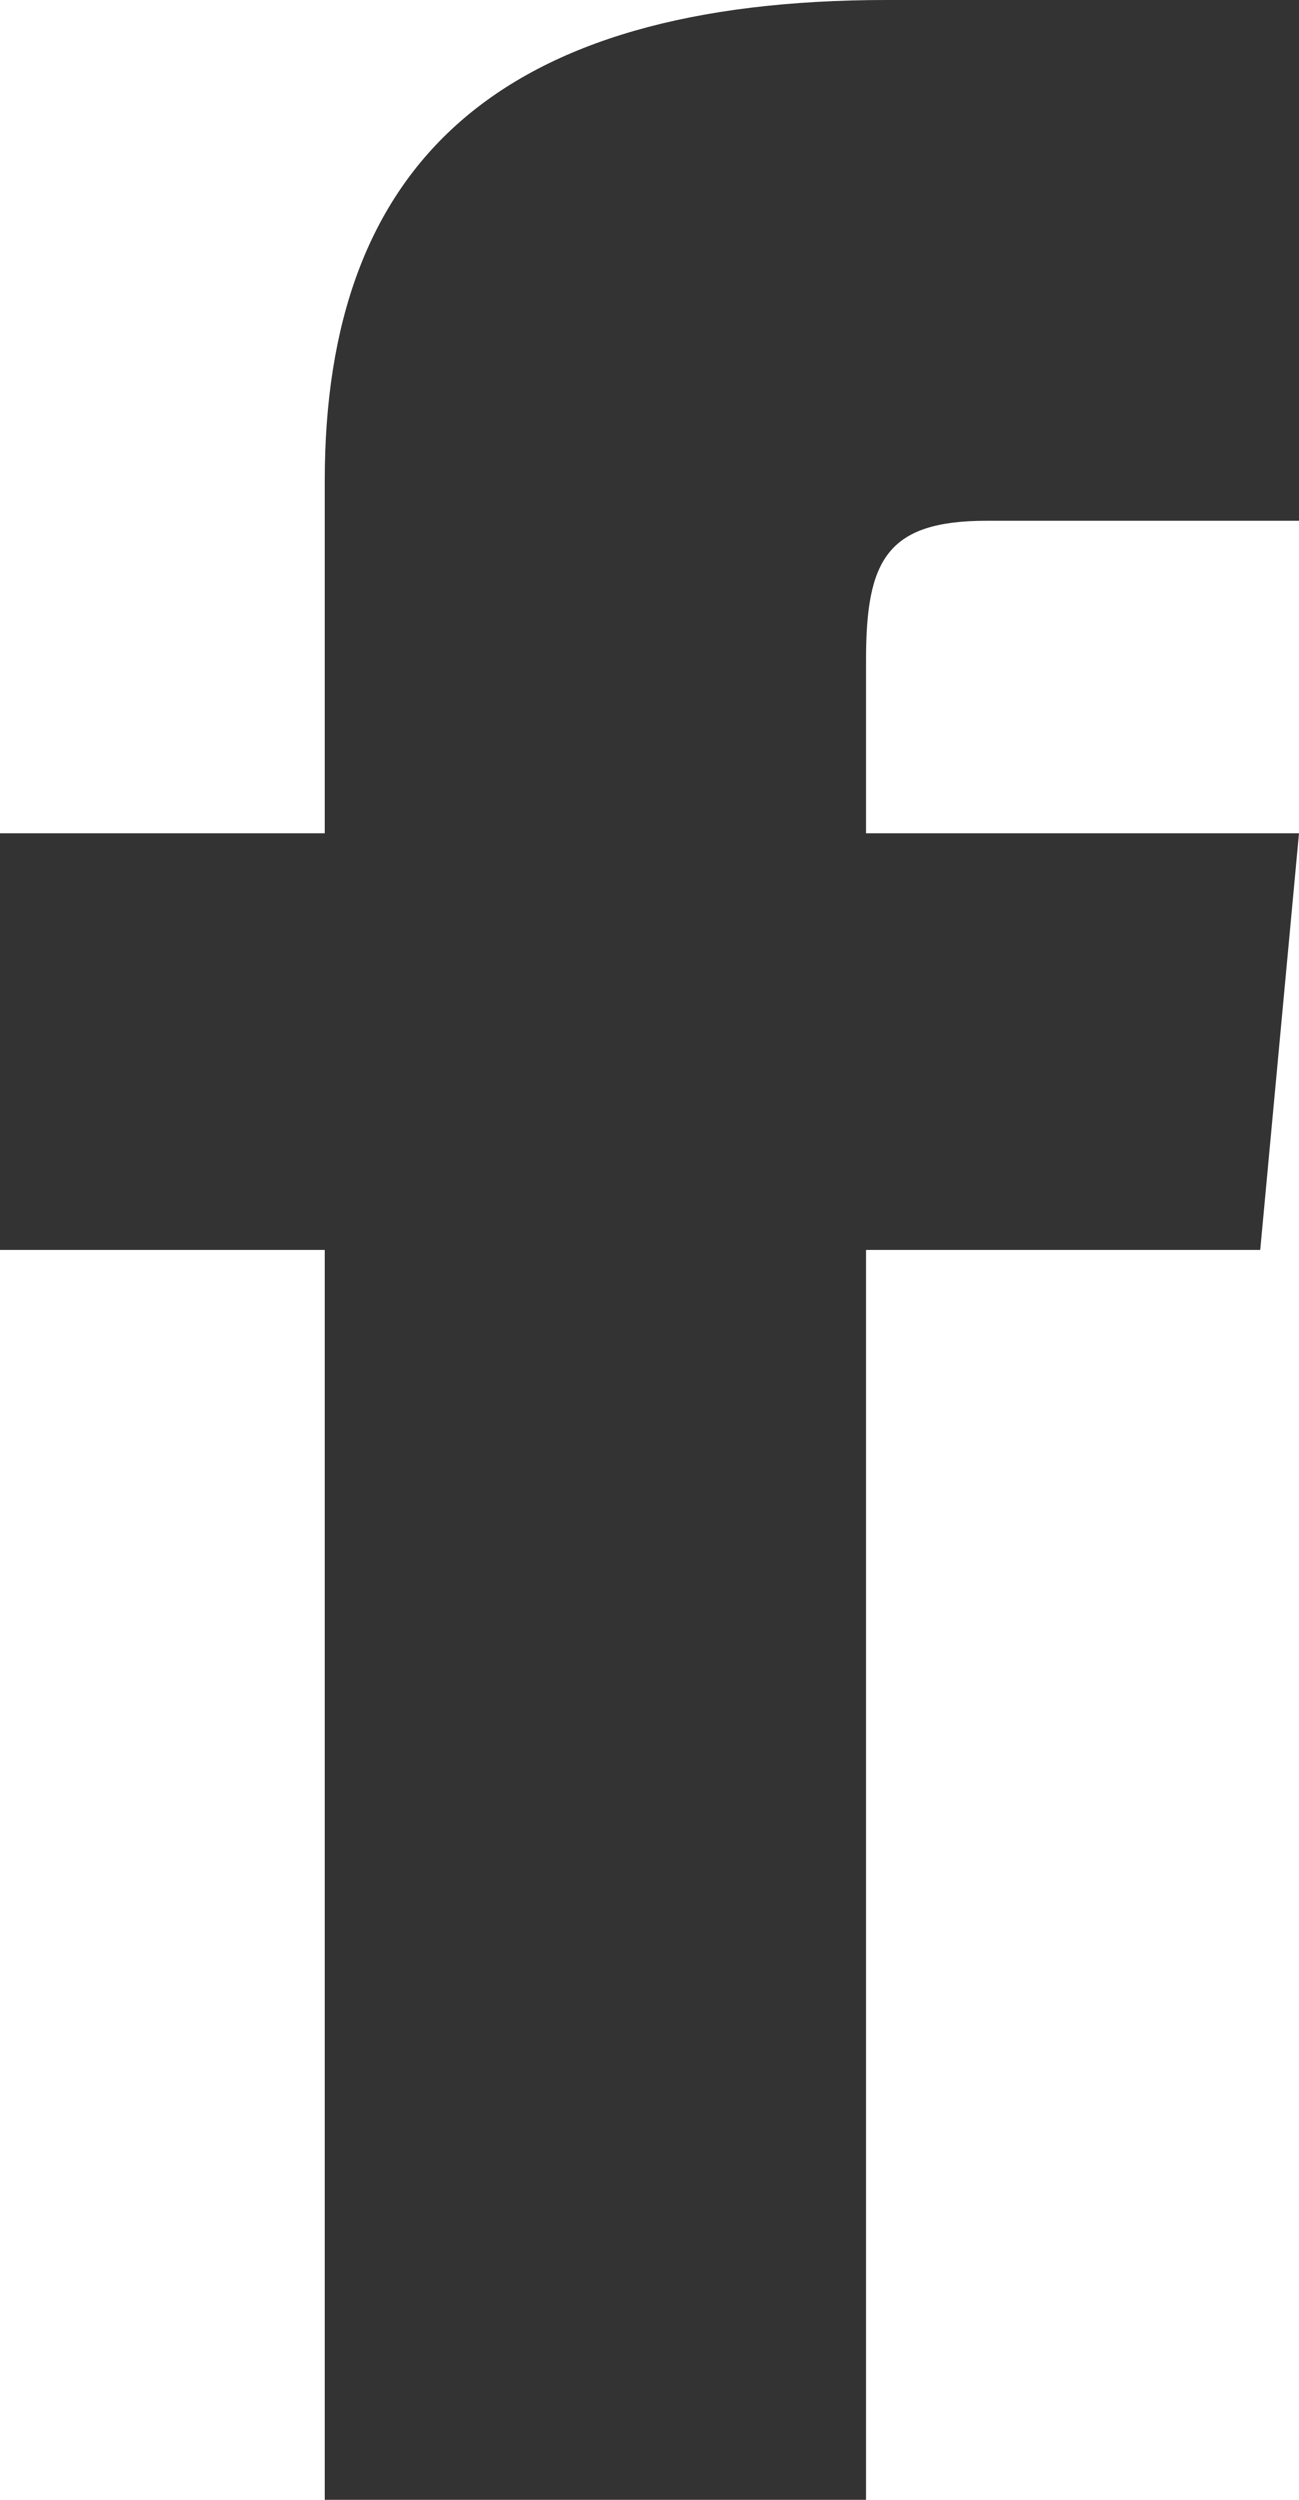 <svg width="13" height="25" viewBox="0 0 13 25" fill="none" xmlns="http://www.w3.org/2000/svg">
<path d="M3.25 8.333H0V12.5H3.25V25H8.667V12.5H12.612L13 8.333H8.667V6.597C8.667 5.602 8.875 5.208 9.875 5.208H13V0H8.875C4.979 0 3.25 1.649 3.25 4.807V8.333Z" fill="#333333"/>
</svg>
